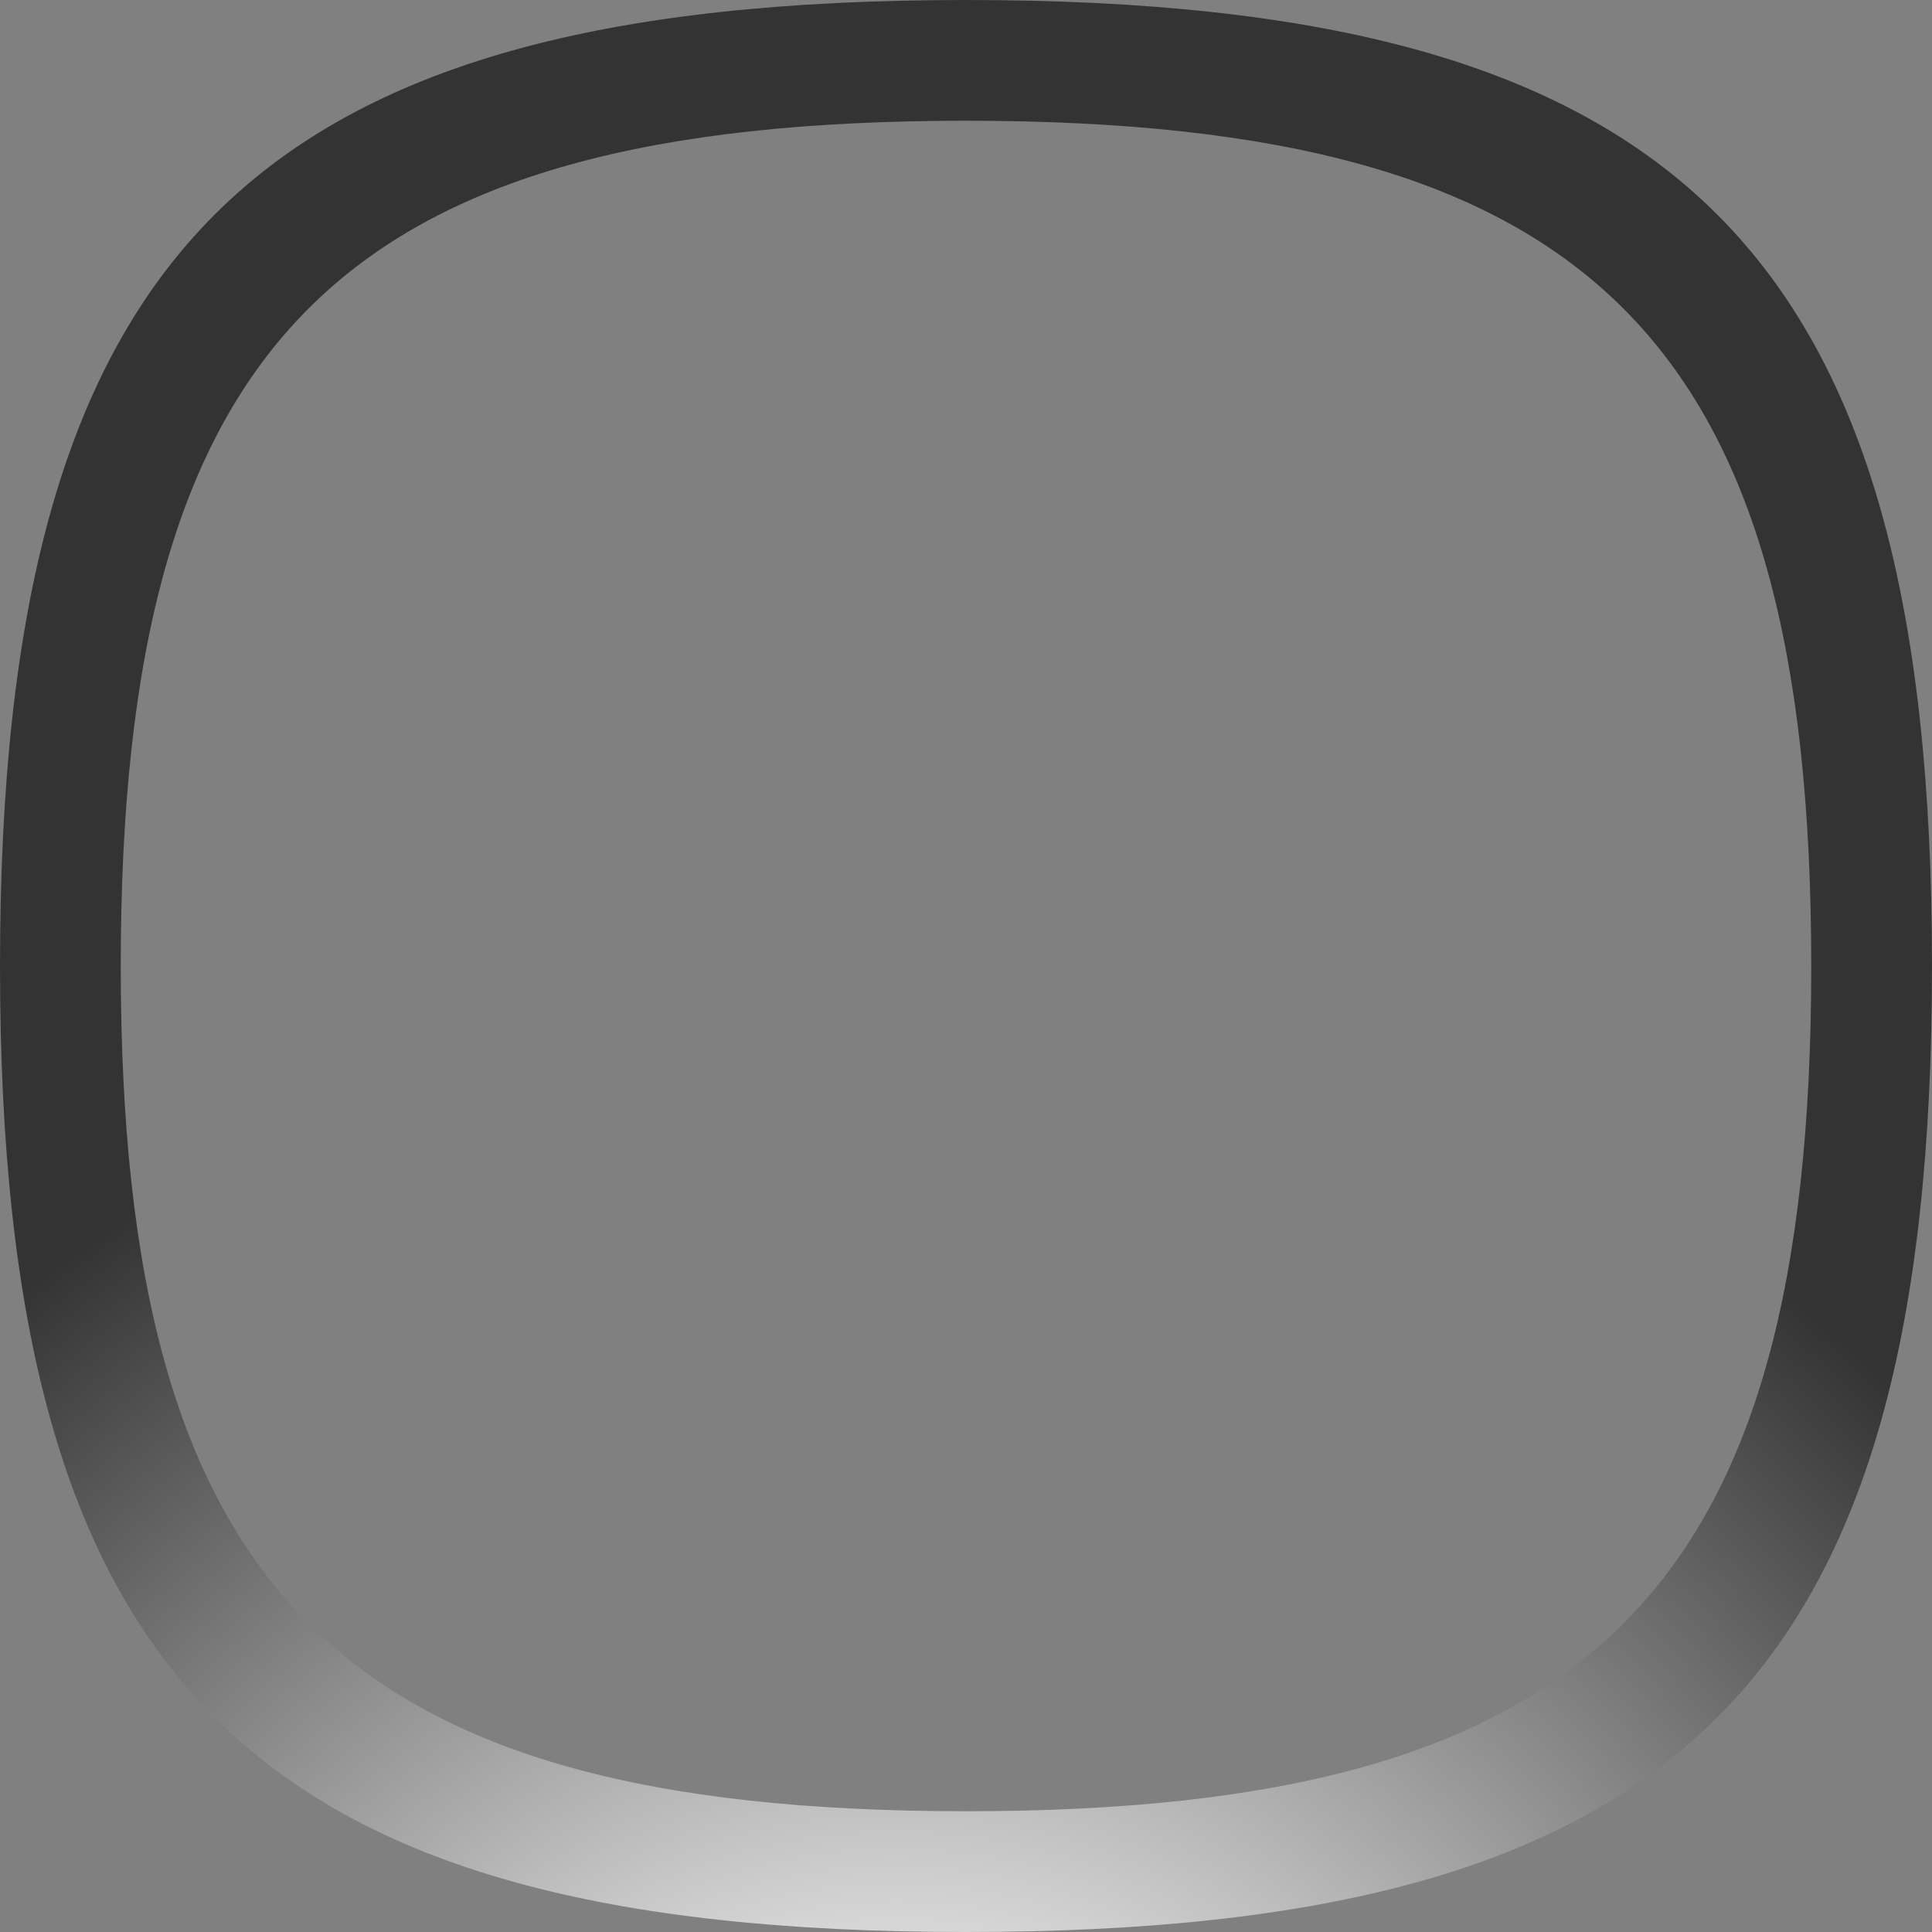 <?xml version="1.0" encoding="utf-8"?>
<!-- Generator: Adobe Illustrator 15.0.2, SVG Export Plug-In  -->
<!DOCTYPE svg PUBLIC "-//W3C//DTD SVG 1.1//EN" "http://www.w3.org/Graphics/SVG/1.1/DTD/svg11.dtd">
<svg version="1.1"
     xmlns="http://www.w3.org/2000/svg" xmlns:xlink="http://www.w3.org/1999/xlink" xmlns:a="http://ns.adobe.com/AdobeSVGViewerExtensions/3.0/"
     x="0px" y="0px" width="40px" height="40px" viewBox="0 0 40 40" overflow="visible" enable-background="new 0 0 40 40"
     xml:space="preserve">
<rect x="0" y="0" width="40" height="40" fill="#808080" stroke="none"/>
<defs>
</defs>
<radialGradient id="SVGID_1_" cx="43.226" cy="-1.469" r="70.164" gradientTransform="matrix(-0.68 0.583 -0.576 -0.671 46.938 23.799)" gradientUnits="userSpaceOnUse">
    <stop  offset="0.084" style="stop-color:#FFFFFF"/>
    <stop  offset="0.474" style="stop-color:#333333"/>
</radialGradient>
<path fill="url(#SVGID_1_)" d="M40,20C40,5.183,34.812,0,20,0C5.183,0,0,5.183,0,20s5.183,20,20,20C34.812,40,40,34.817,40,20z
     M2.5,20C2.5,7.036,7.032,2.5,20,2.5c12.962,0,17.5,4.536,17.5,17.5c0,12.966-4.538,17.5-17.5,17.5C7.032,37.5,2.5,32.966,2.5,20z"
    />
</svg>
